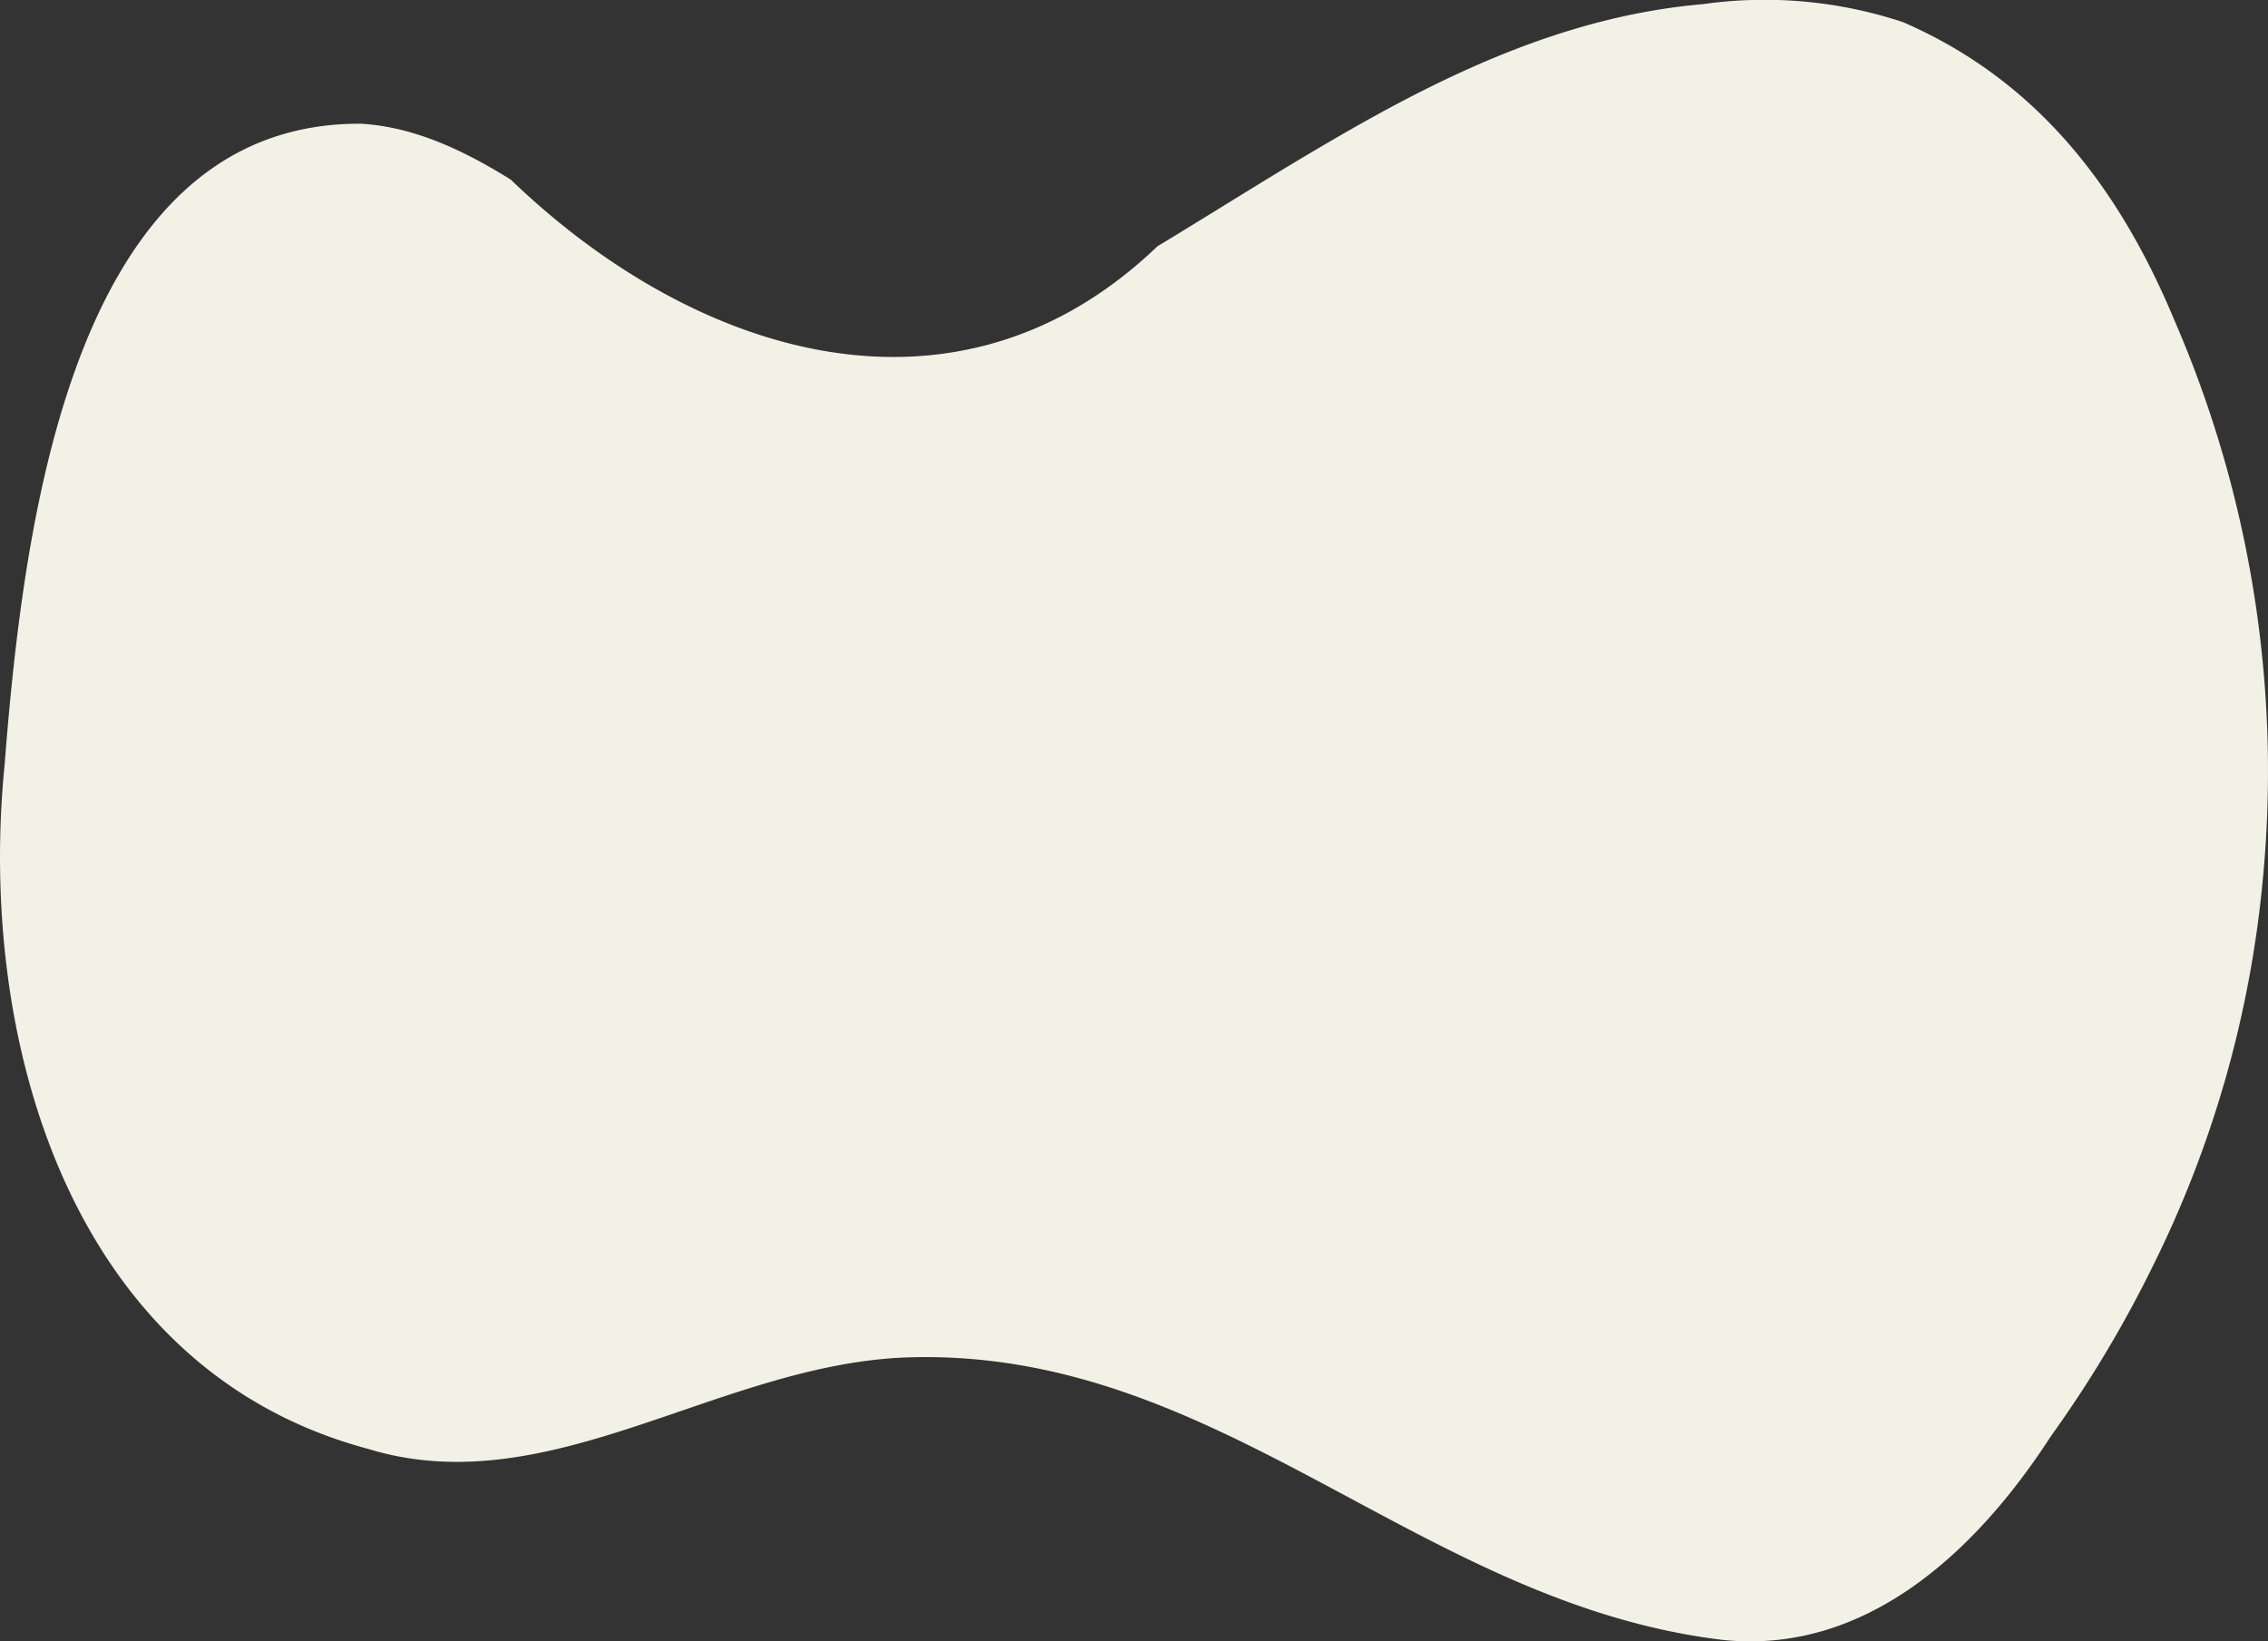 <svg xmlns="http://www.w3.org/2000/svg" viewBox="0 0 340.04 246.1"><rect x="0" y="0" width="340.04" height="246.1" fill="#333333" stroke="none"/><g id="Warstwa_2" data-name="Warstwa 2"><g id="Layer_1" data-name="Layer 1"><path fill="#f2f1e6" d="M285.29,3.31C305.92,12.24,318,28.82,326,48a170,170,0,0,1,13.15,85,164.19,164.19,0,0,1-16.23,56.54,178.18,178.18,0,0,1-15.44,25.82c-11.6,17.93-28.12,32.63-49,30.55-45.59-5.35-75.12-43.57-121.85-42.4-28.55.72-54,22.14-81.47,13.73C10.75,205.36-3.46,156.37.69,114.69c.73-9.42,1.76-20.16,3.56-31C9.65,51.32,22,18.38,54.12,18.55c7.8.46,15.19,3.84,22.47,8.39,27.76,26.72,67,38.72,96.93,10,8.66-5.23,17.26-10.72,26-15.8C217,10.92,235.07,2.37,255.33.62A65.93,65.93,0,0,1,285.29,3.31Z"/></g></g></svg>